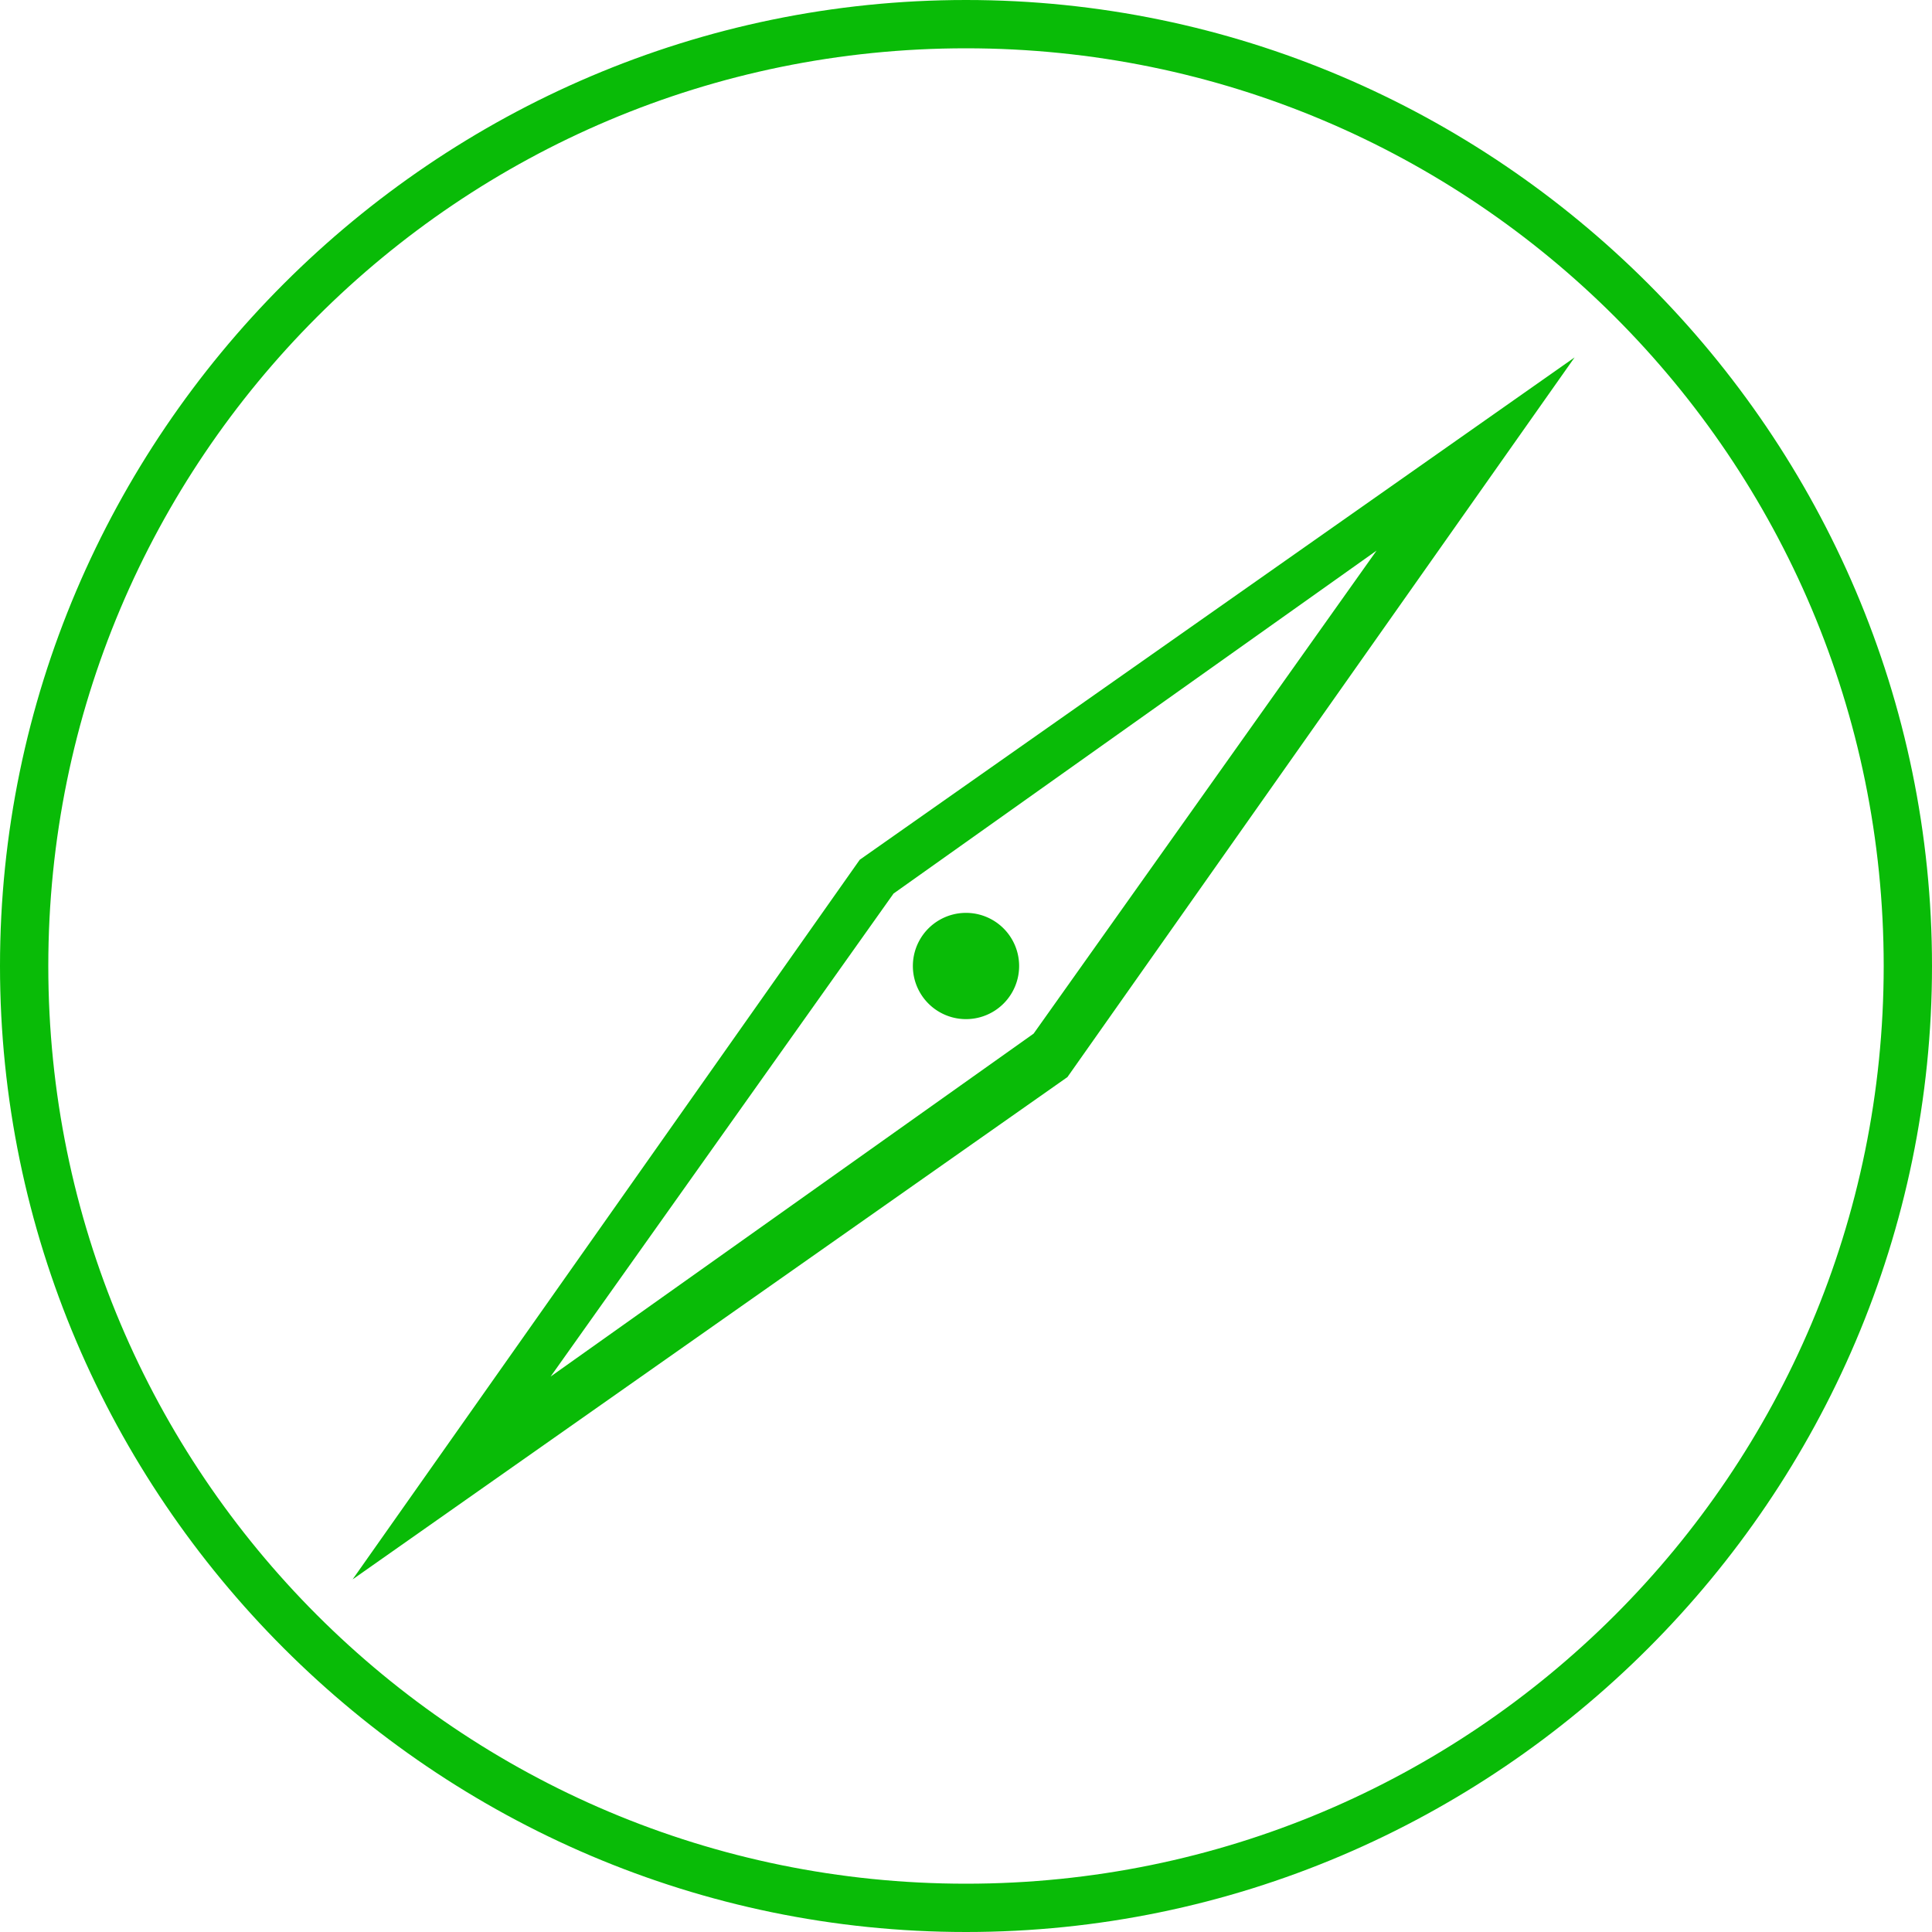<?xml version="1.0" standalone="no"?><!DOCTYPE svg PUBLIC "-//W3C//DTD SVG 1.1//EN" "http://www.w3.org/Graphics/SVG/1.1/DTD/svg11.dtd"><svg t="1503230197998" class="icon" style="" viewBox="0 0 1024 1024" version="1.1" xmlns="http://www.w3.org/2000/svg" p-id="2194" xmlns:xlink="http://www.w3.org/1999/xlink" width="200" height="200"><defs><style type="text/css"></style></defs><path d="M512 1024c-281.6 0-512-230.4-512-512 0-281.6 230.4-512 512-512 281.6 0 512 230.4 512 512C1024 793.6 793.6 1024 512 1024zM512 25.6c-268.8 0-486.4 217.6-486.4 486.4s217.6 486.4 486.4 486.4 486.4-217.6 486.4-486.4S780.8 25.6 512 25.6z" p-id="2195" fill="#09bb07"></path><path d="M186.88 837.12l268.8-381.44 378.88-266.24-268.8 381.44L186.88 837.12zM473.6 473.6l-181.76 256 256-181.76 181.76-256L473.6 473.6z" p-id="2196" fill="#09bb07"></path><path d="M512 512m-28.16 0a1.1 1.1 0 1 0 56.32 0 1.1 1.1 0 1 0-56.32 0Z" p-id="2197" fill="#09bb07"></path></svg>